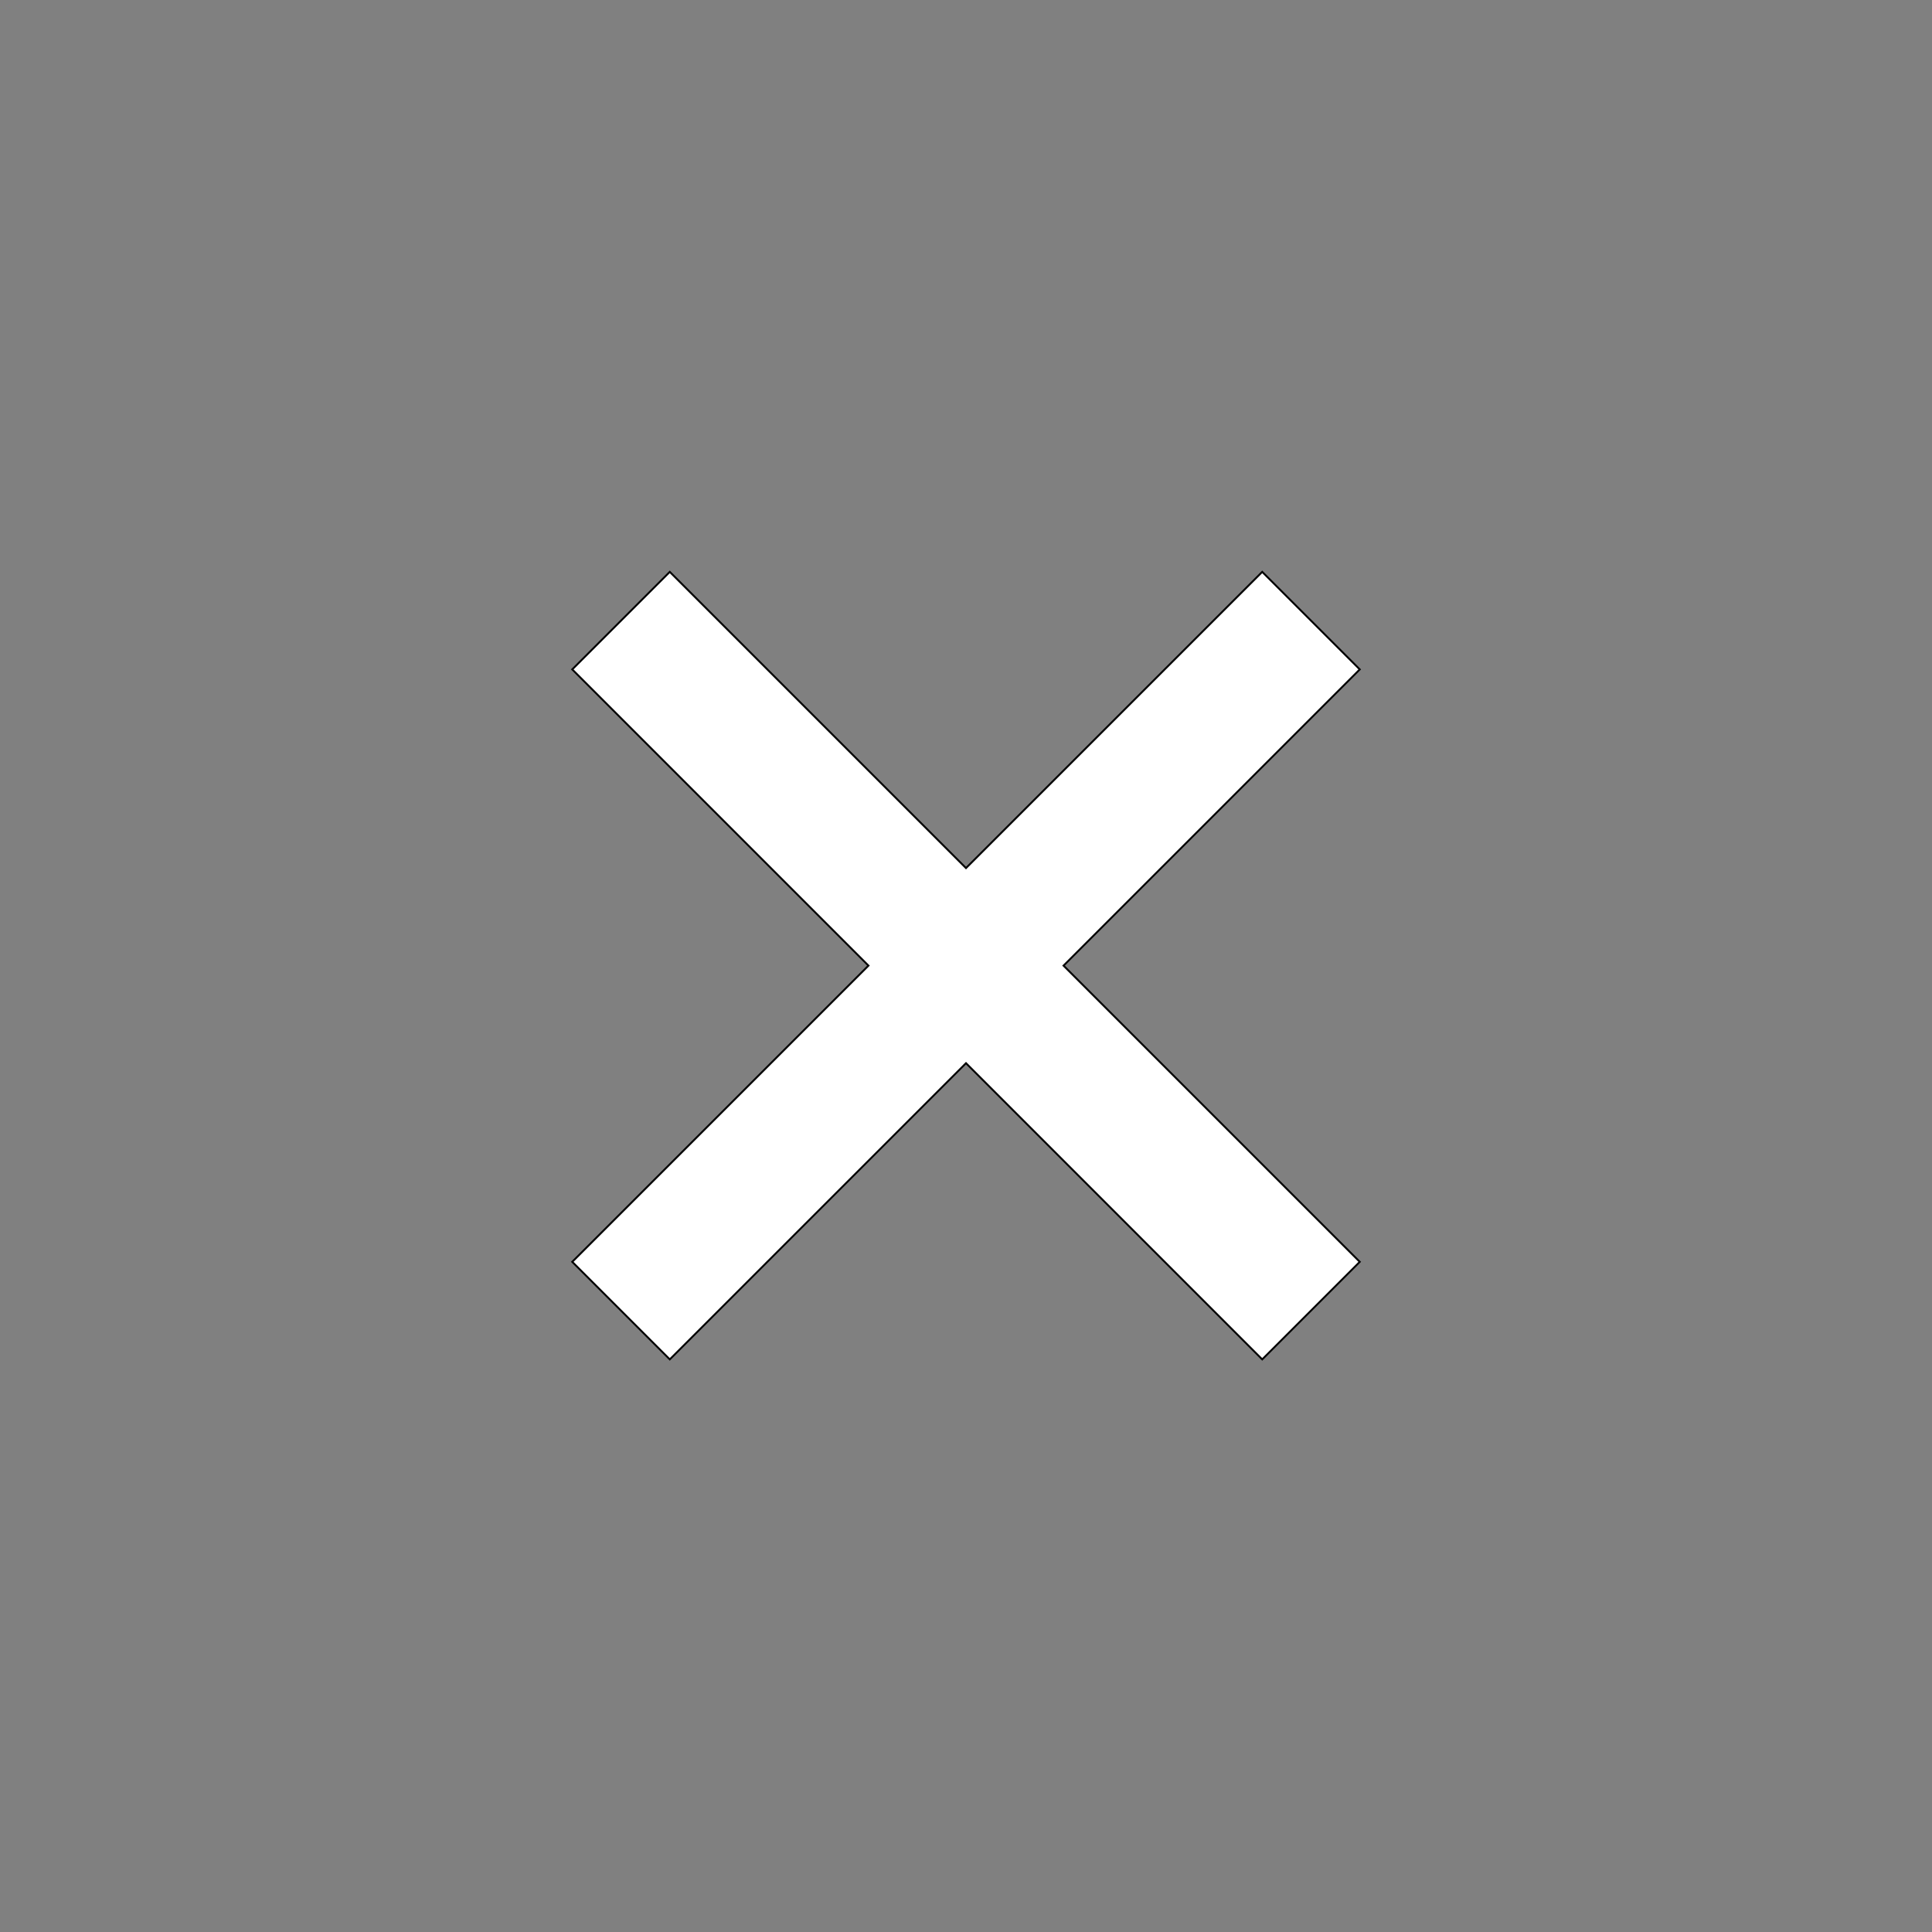 <svg width="80px" height="80px" viewBox="0 0 1024 1024" class="icon" version="1.1" xmlns="http://www.w3.org/2000/svg" fill="#00000" stroke="#00000"><rect x="0" y="0" width="1024" height="1024" fill="#808080" stroke="none"/><g id="SVGRepo_bgCarrier" stroke-width="0"></g><g id="SVGRepo_tracerCarrier" stroke-linecap="round" stroke-linejoin="round"></g><g id="SVGRepo_iconCarrier"><path d="M720.7 354.8L669 303.1l-157 157-157-157-51.7 51.7 157 157-157 157 51.7 51.7 157-157 157 157 51.7-51.7-157-157z" fill="#ffffff"></path></g></svg>
